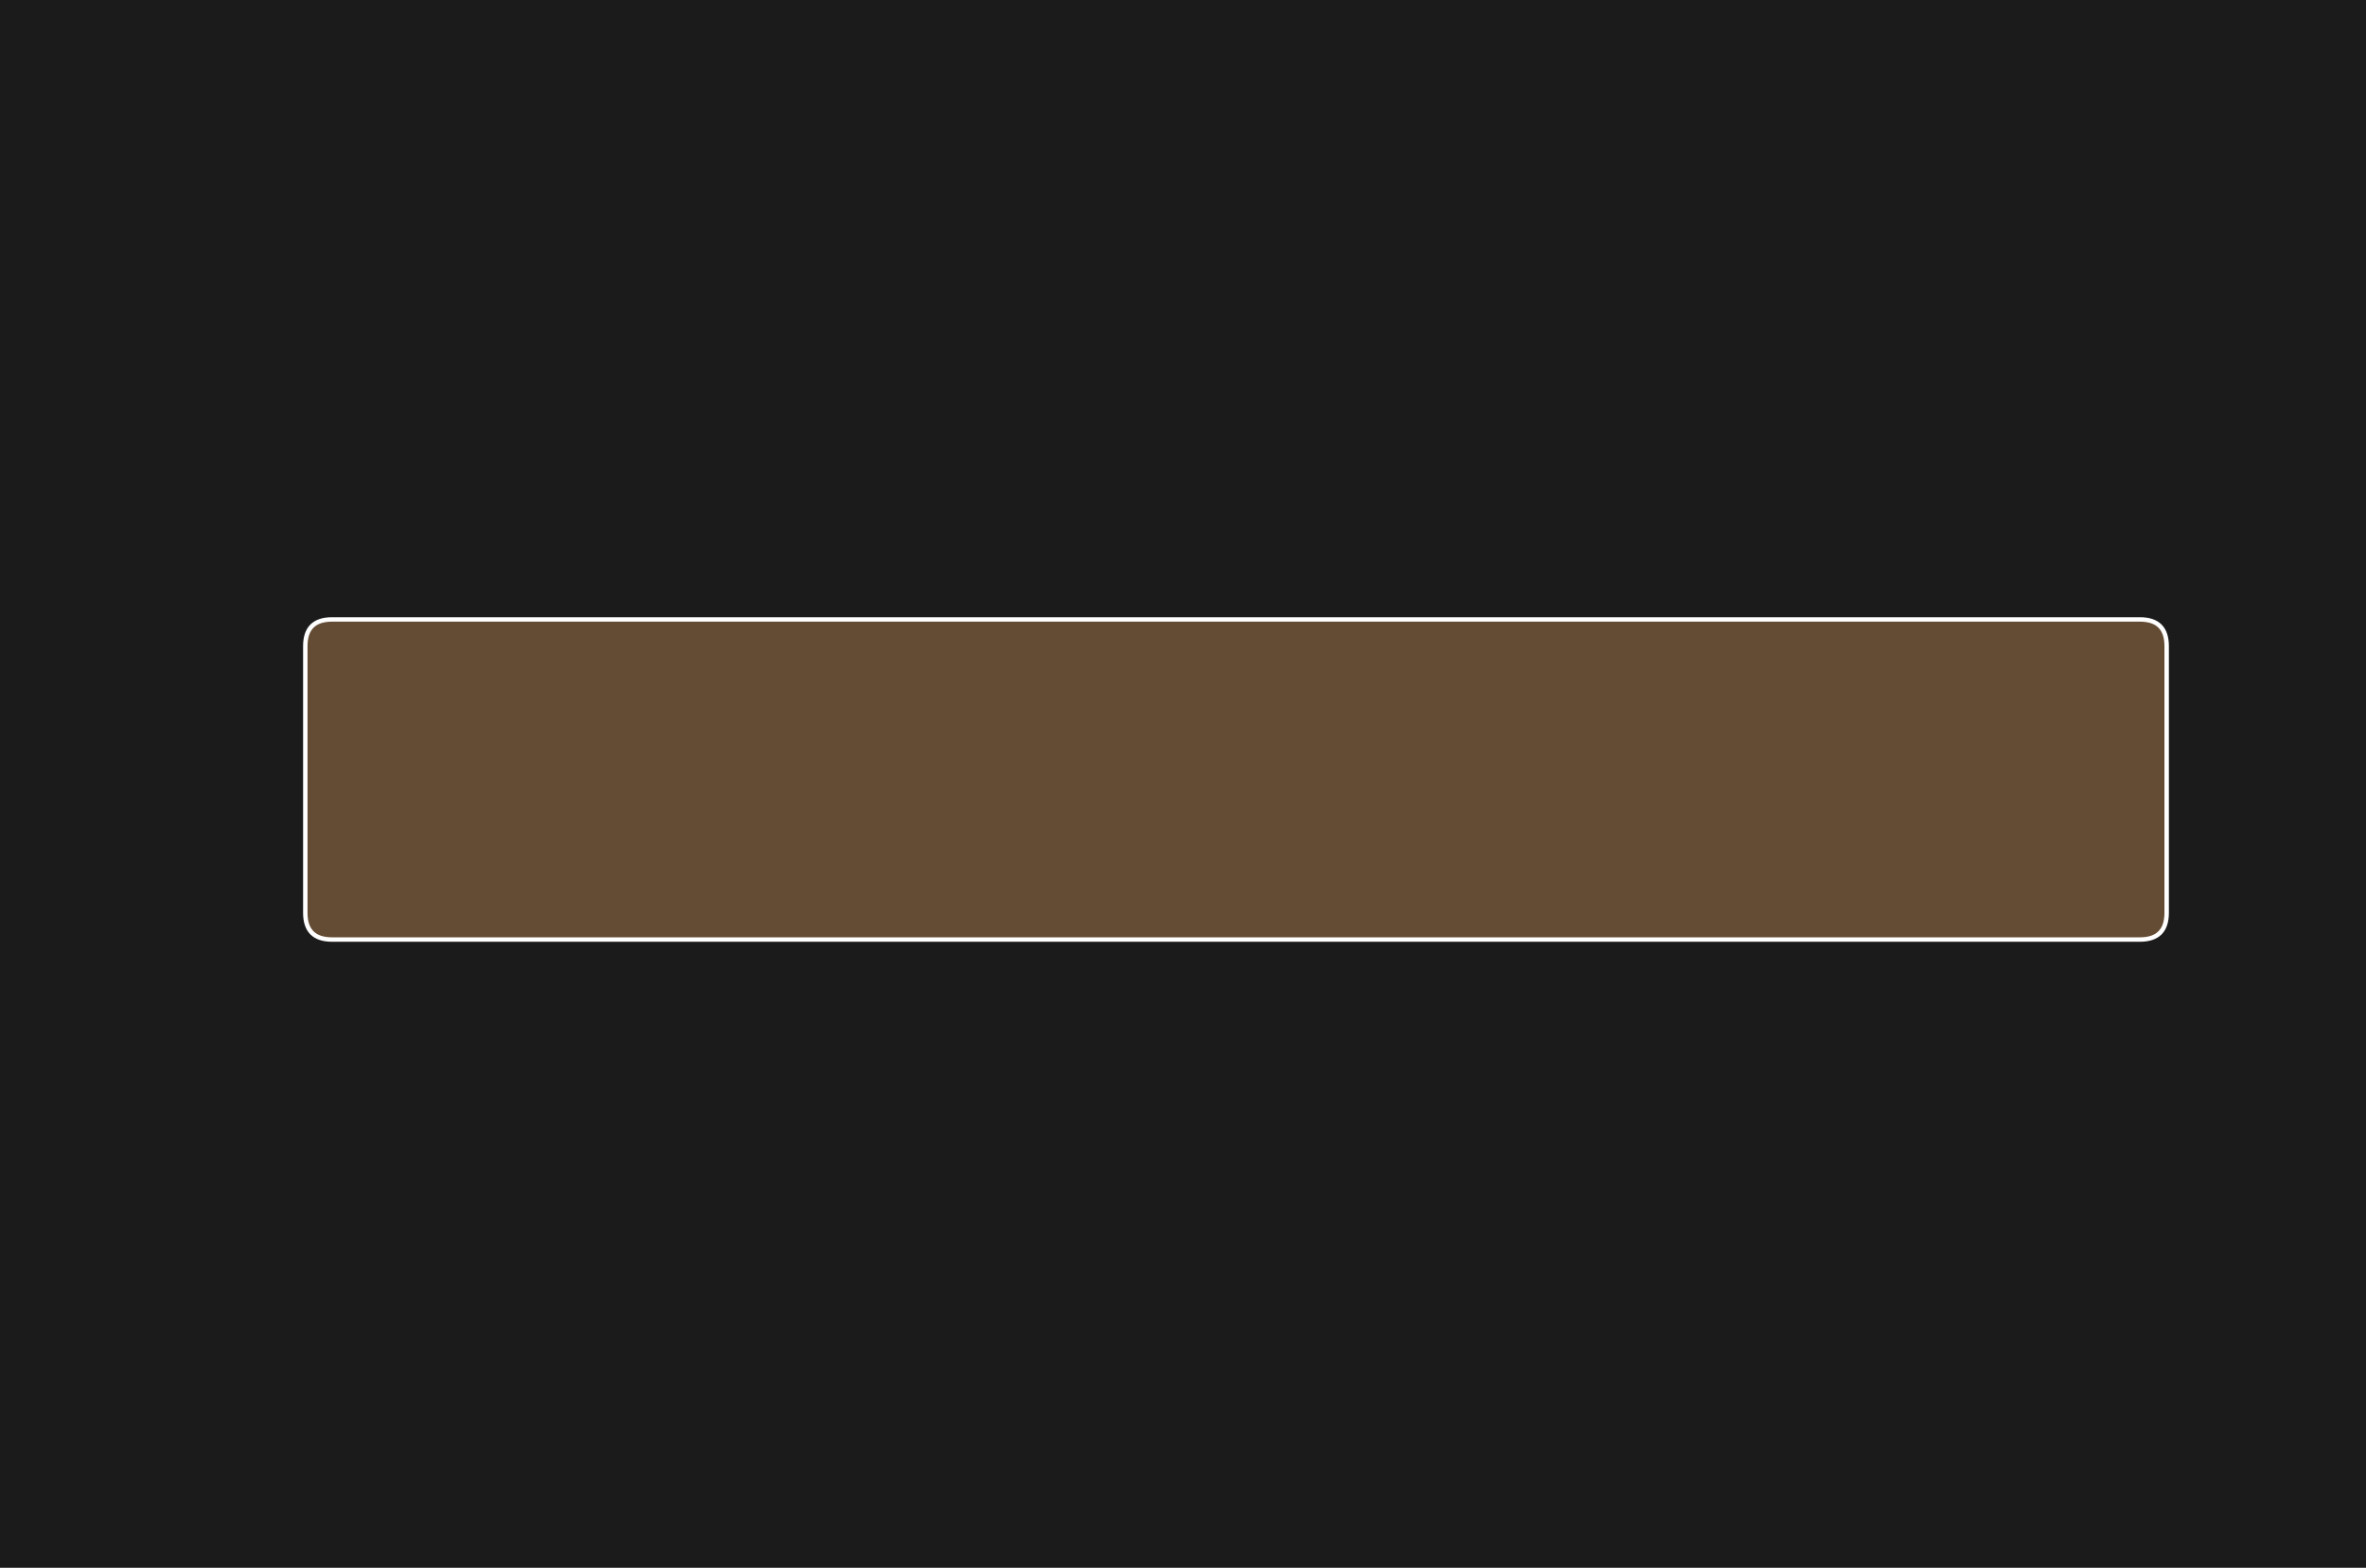 <?xml version="1.0" encoding="UTF-8" standalone="no"?>
<svg xmlns:xlink="http://www.w3.org/1999/xlink" height="528.95px" width="798.2px" xmlns="http://www.w3.org/2000/svg">
  <rect width="100%" height="100%" fill="#333333" stroke="none"/>
  <g transform="matrix(1, 0, 0, 1, 399.1, 264.45)">
    <path d="M322.85 -55.45 L-287.1 -55.45 Q-296.1 -55.45 -296.1 -46.45 L-296.1 43.55 Q-296.1 52.55 -287.1 52.55 L322.85 52.55 Q331.85 52.55 331.85 43.55 L331.85 -46.45 Q331.85 -55.45 322.85 -55.45 M399.1 264.5 L-399.1 264.5 -399.1 -264.45 399.1 -264.45 399.1 264.5" fill="#000000" fill-opacity="0.478" fill-rule="evenodd" stroke="none"/>
    <path d="M322.85 -55.45 Q331.85 -55.45 331.85 -46.45 L331.85 43.55 Q331.85 52.55 322.85 52.55 L-287.1 52.55 Q-296.1 52.55 -296.1 43.55 L-296.1 -46.45 Q-296.1 -55.45 -287.1 -55.45 L322.85 -55.45" fill="#996633" fill-opacity="0.478" fill-rule="evenodd" stroke="none"/>
    <path d="M322.85 -55.45 L-287.1 -55.45 Q-296.1 -55.45 -296.1 -46.45 L-296.1 43.55 Q-296.1 52.55 -287.1 52.55 L322.85 52.55 Q331.85 52.55 331.85 43.55 L331.85 -46.45 Q331.85 -55.45 322.85 -55.45 Z" fill="none" stroke="#ffffff" stroke-linecap="round" stroke-linejoin="round" stroke-width="1.5"/>
  </g>
</svg>

